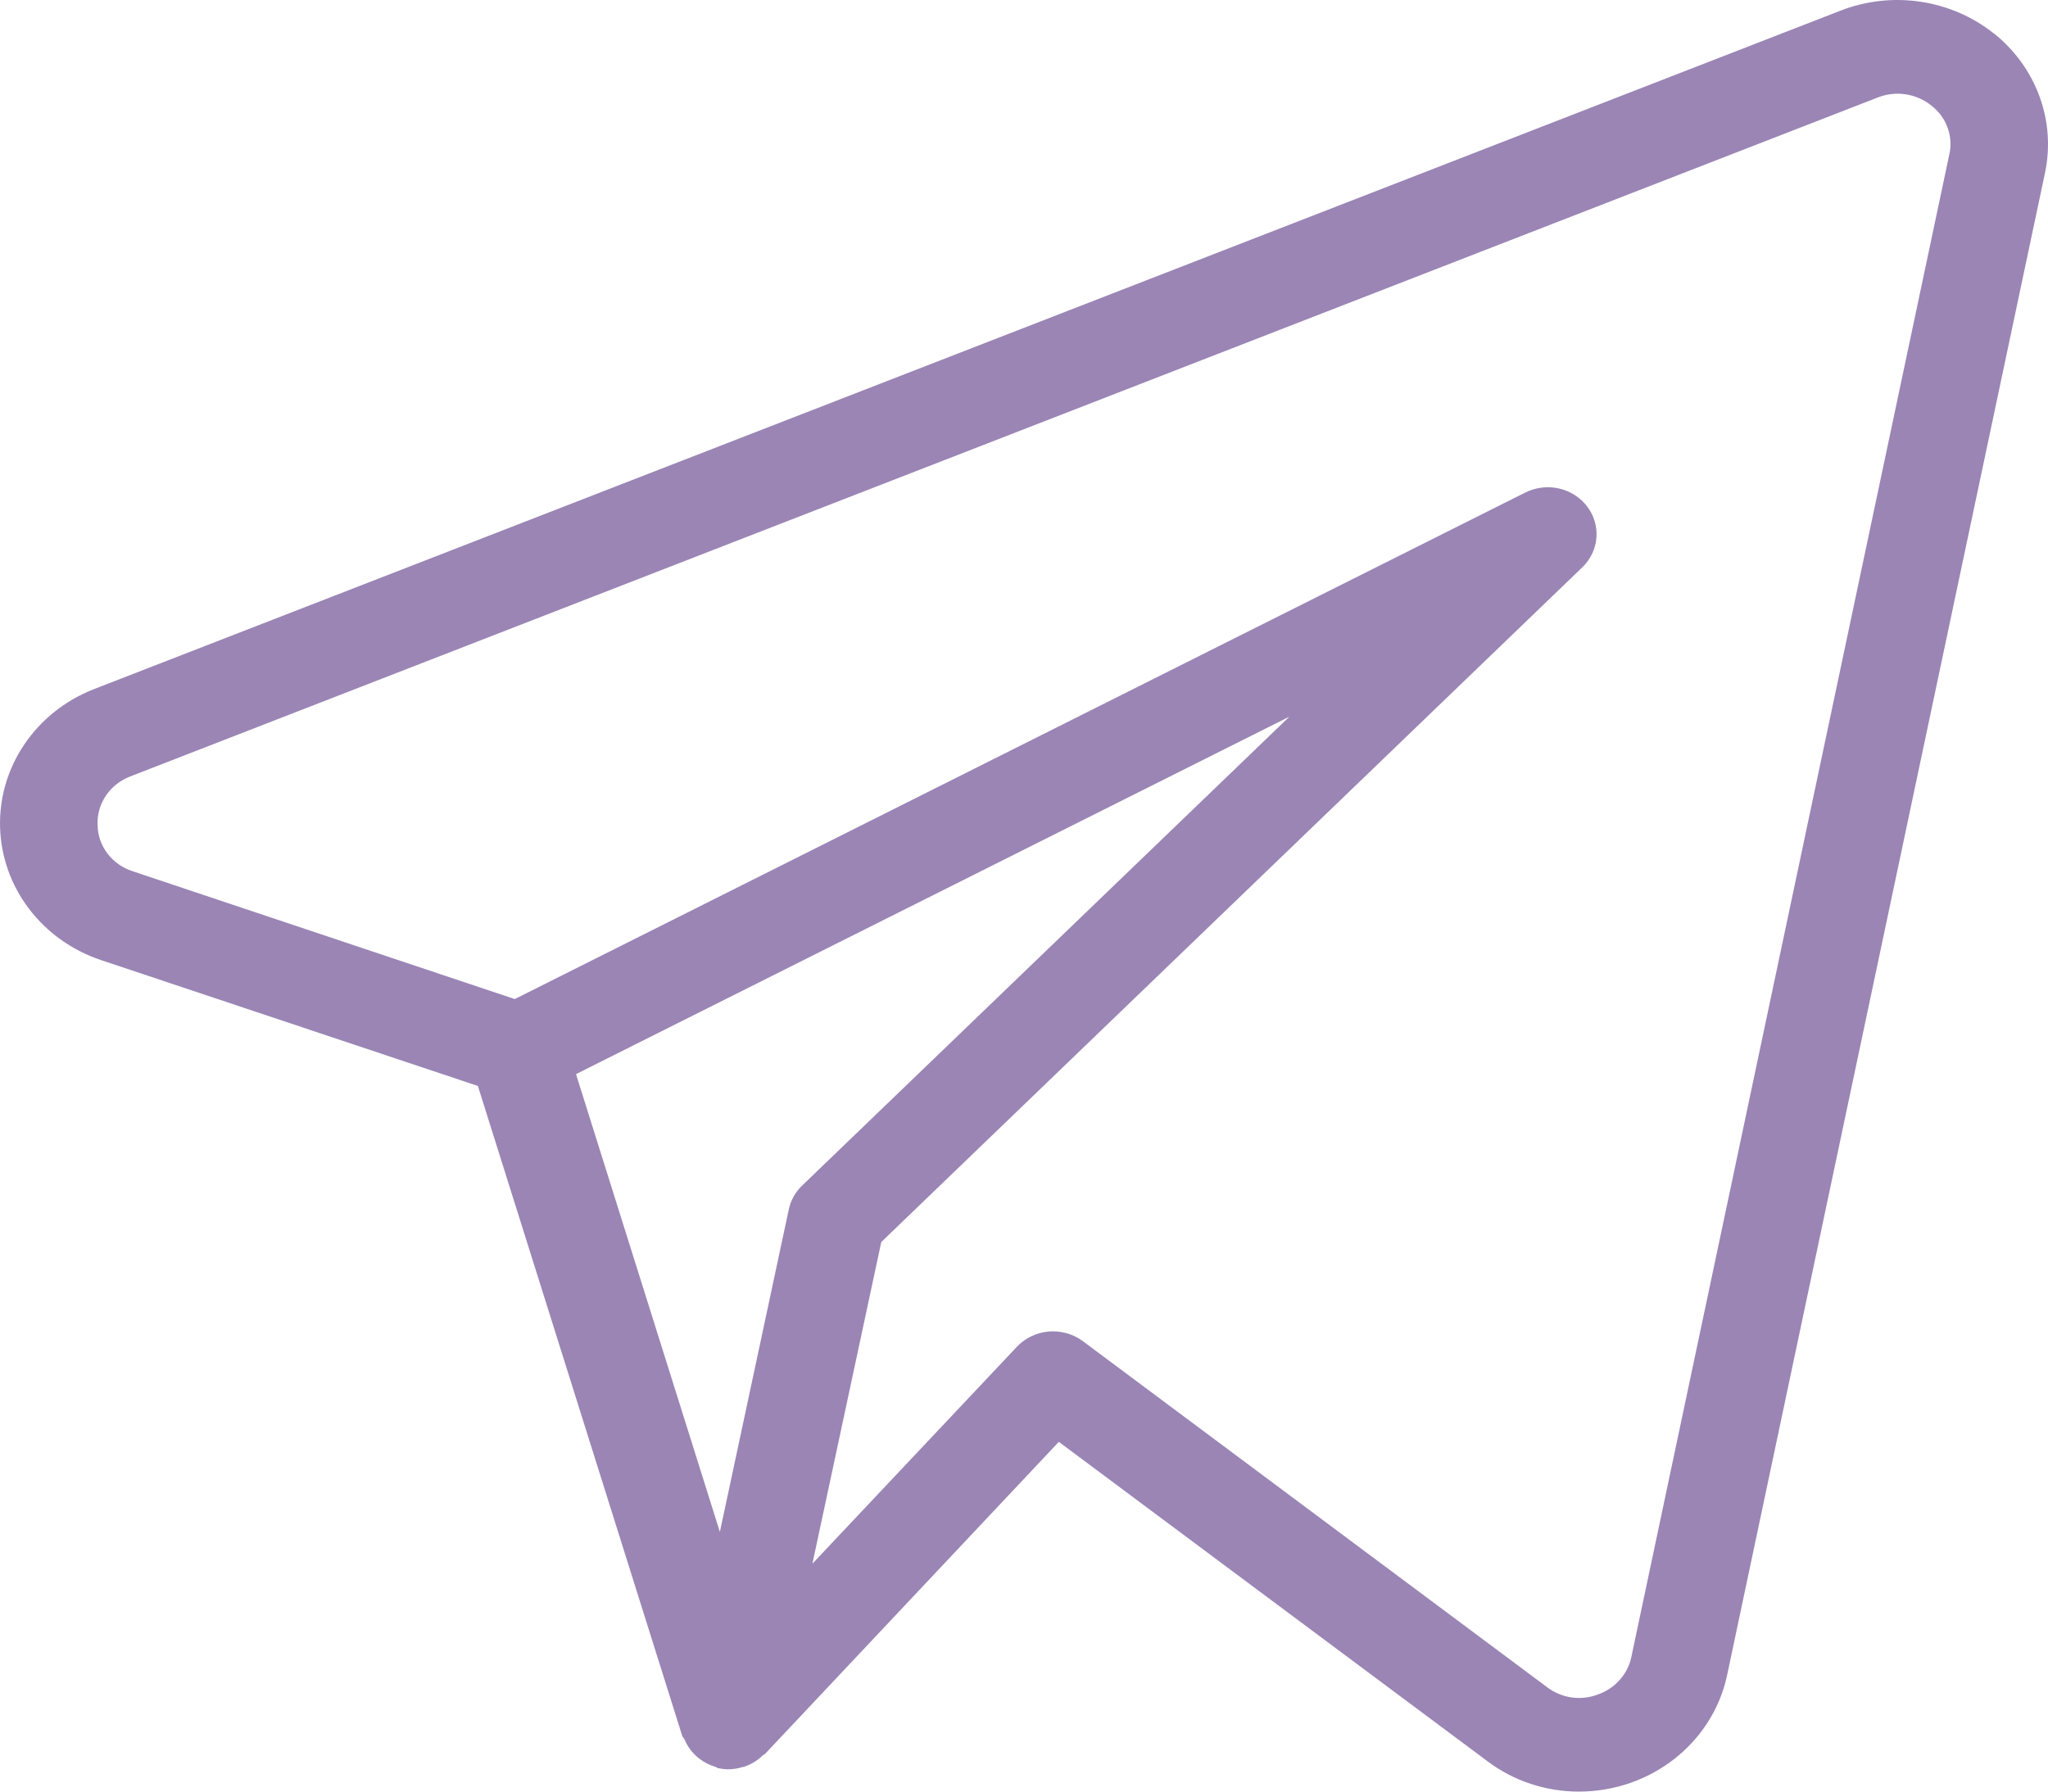<svg width="32" height="28" viewBox="0 0 32 28" fill="none" xmlns="http://www.w3.org/2000/svg">
<path d="M31.155 0.524C30.826 0.262 30.43 0.09 30.008 0.027C29.587 -0.036 29.155 0.012 28.759 0.166L1.458 10.774C1.016 10.949 0.641 11.248 0.381 11.633C0.12 12.018 -0.012 12.47 0.001 12.928C0.014 13.387 0.171 13.832 0.453 14.203C0.734 14.573 1.126 14.853 1.576 15.004L7.467 16.972L10.66 27.13C10.666 27.151 10.686 27.164 10.695 27.183C10.728 27.264 10.776 27.339 10.836 27.403C10.929 27.502 11.048 27.575 11.181 27.613C11.196 27.619 11.207 27.632 11.222 27.635H11.231L11.236 27.636C11.354 27.661 11.476 27.655 11.591 27.619C11.603 27.616 11.615 27.616 11.629 27.611C11.739 27.574 11.838 27.513 11.92 27.432C11.929 27.422 11.944 27.421 11.953 27.412L16.544 22.534L23.245 27.528C23.651 27.834 24.153 28 24.669 28C25.788 28 26.752 27.246 26.983 26.195L31.953 2.702C32.037 2.303 32.008 1.89 31.867 1.506C31.726 1.122 31.48 0.782 31.155 0.522M12.325 18.901L11.248 23.942L9 16.787L20.147 11.2L12.532 18.53C12.427 18.631 12.355 18.76 12.325 18.901ZM25.489 25.9C25.461 26.033 25.397 26.156 25.304 26.259C25.212 26.361 25.093 26.439 24.96 26.485C24.831 26.533 24.69 26.548 24.553 26.528C24.416 26.508 24.286 26.453 24.177 26.371L16.919 20.96C16.768 20.847 16.577 20.794 16.387 20.81C16.196 20.826 16.018 20.911 15.889 21.048L12.694 24.438L13.77 19.411L24.724 8.866C24.852 8.742 24.931 8.578 24.944 8.404C24.958 8.229 24.907 8.056 24.799 7.915C24.692 7.774 24.535 7.674 24.359 7.634C24.182 7.594 23.996 7.617 23.834 7.697L8.043 15.614L2.075 13.617C1.916 13.566 1.778 13.47 1.68 13.34C1.581 13.211 1.527 13.055 1.525 12.895C1.517 12.733 1.562 12.573 1.653 12.437C1.744 12.301 1.877 12.195 2.034 12.135L29.331 1.527C29.471 1.47 29.624 1.451 29.774 1.474C29.925 1.496 30.065 1.558 30.181 1.653C30.296 1.742 30.383 1.861 30.431 1.995C30.48 2.129 30.49 2.274 30.458 2.413L25.489 25.9Z" fill="#9A85B5"/>
</svg>
